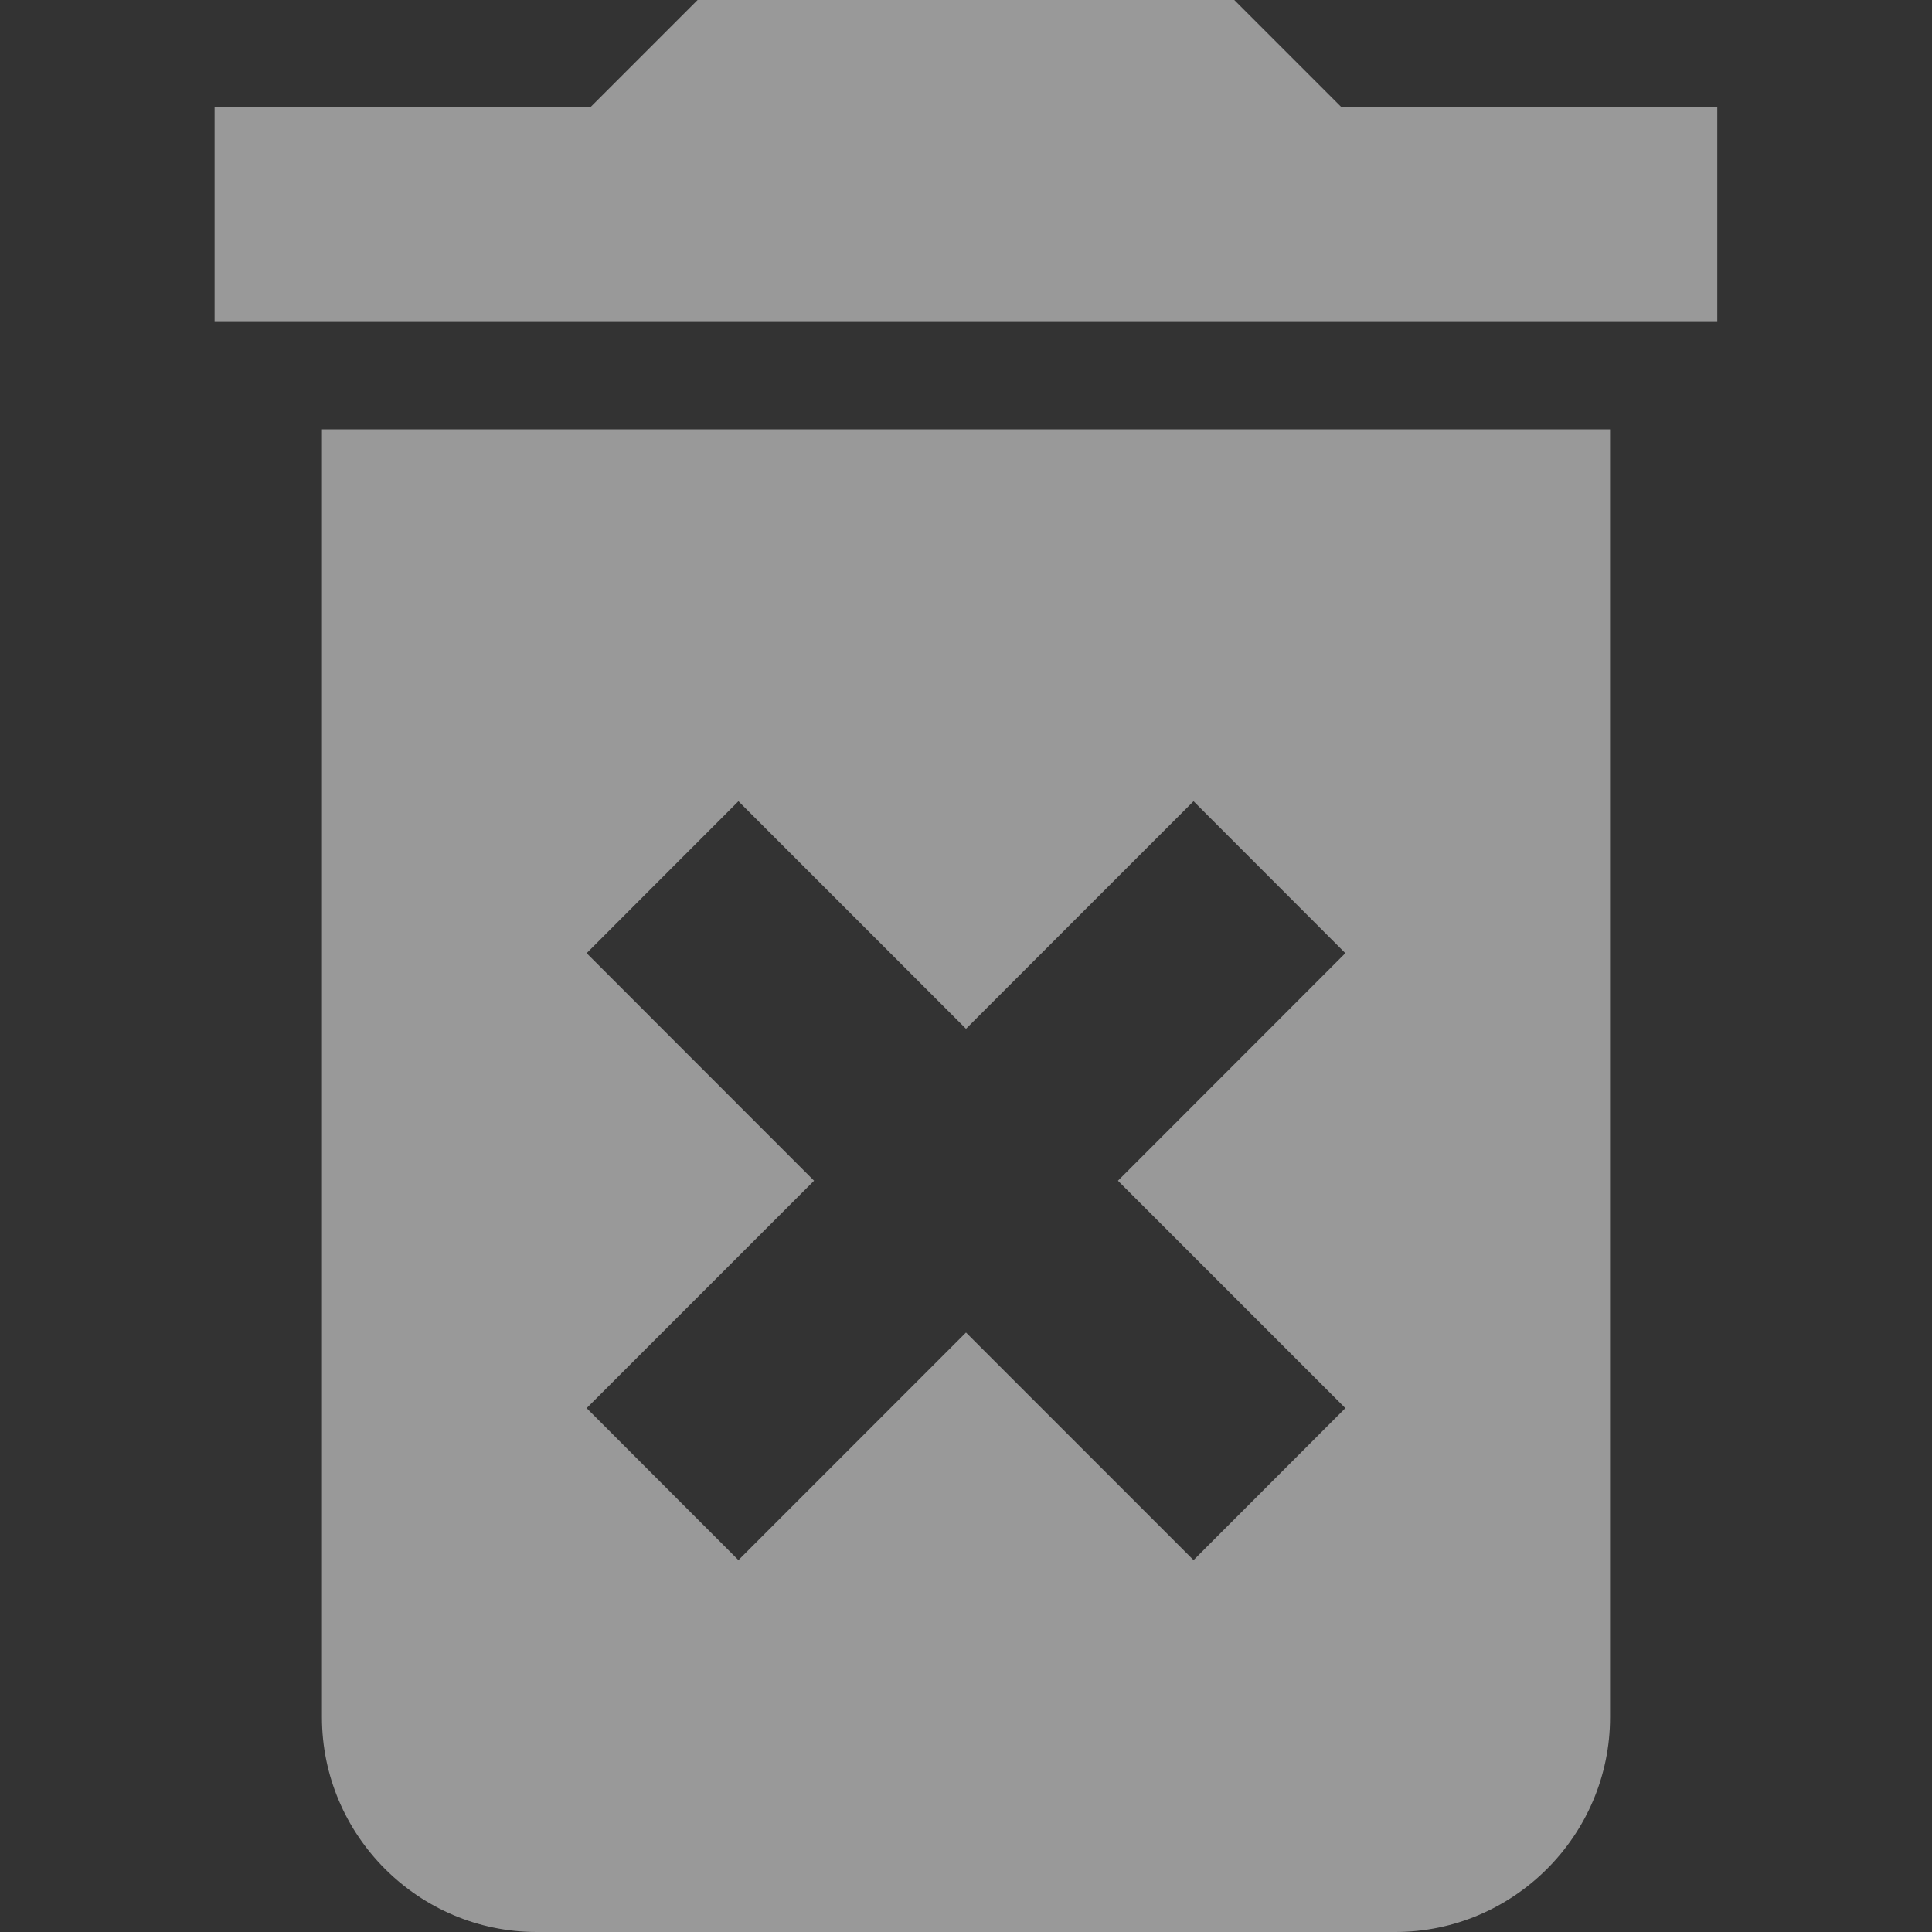 <svg width="14" height="14" viewBox="0 0 14 14" fill="none" xmlns="http://www.w3.org/2000/svg">
<rect x="0" y="0" width="14" height="14" fill="#333333" stroke="none"/>
<path d="M2.333 12.444C2.333 13.3 3.033 14 3.889 14H10.111C10.967 14 11.667 13.3 11.667 12.444V3.111H2.333V12.444ZM4.251 6.907L5.351 5.806L7 7.455L8.649 5.806L9.749 6.907L8.101 8.556L9.749 10.204L8.649 11.305L7 9.656L5.351 11.305L4.251 10.204L5.899 8.556L4.251 6.907Z" fill="white" fill-opacity="0.5"/>
<path d="M9.722 0.778L8.944 0H5.055L4.277 0.778H1.555V2.333H12.444V0.778H9.722Z" fill="white" fill-opacity="0.5"/>
</svg>
